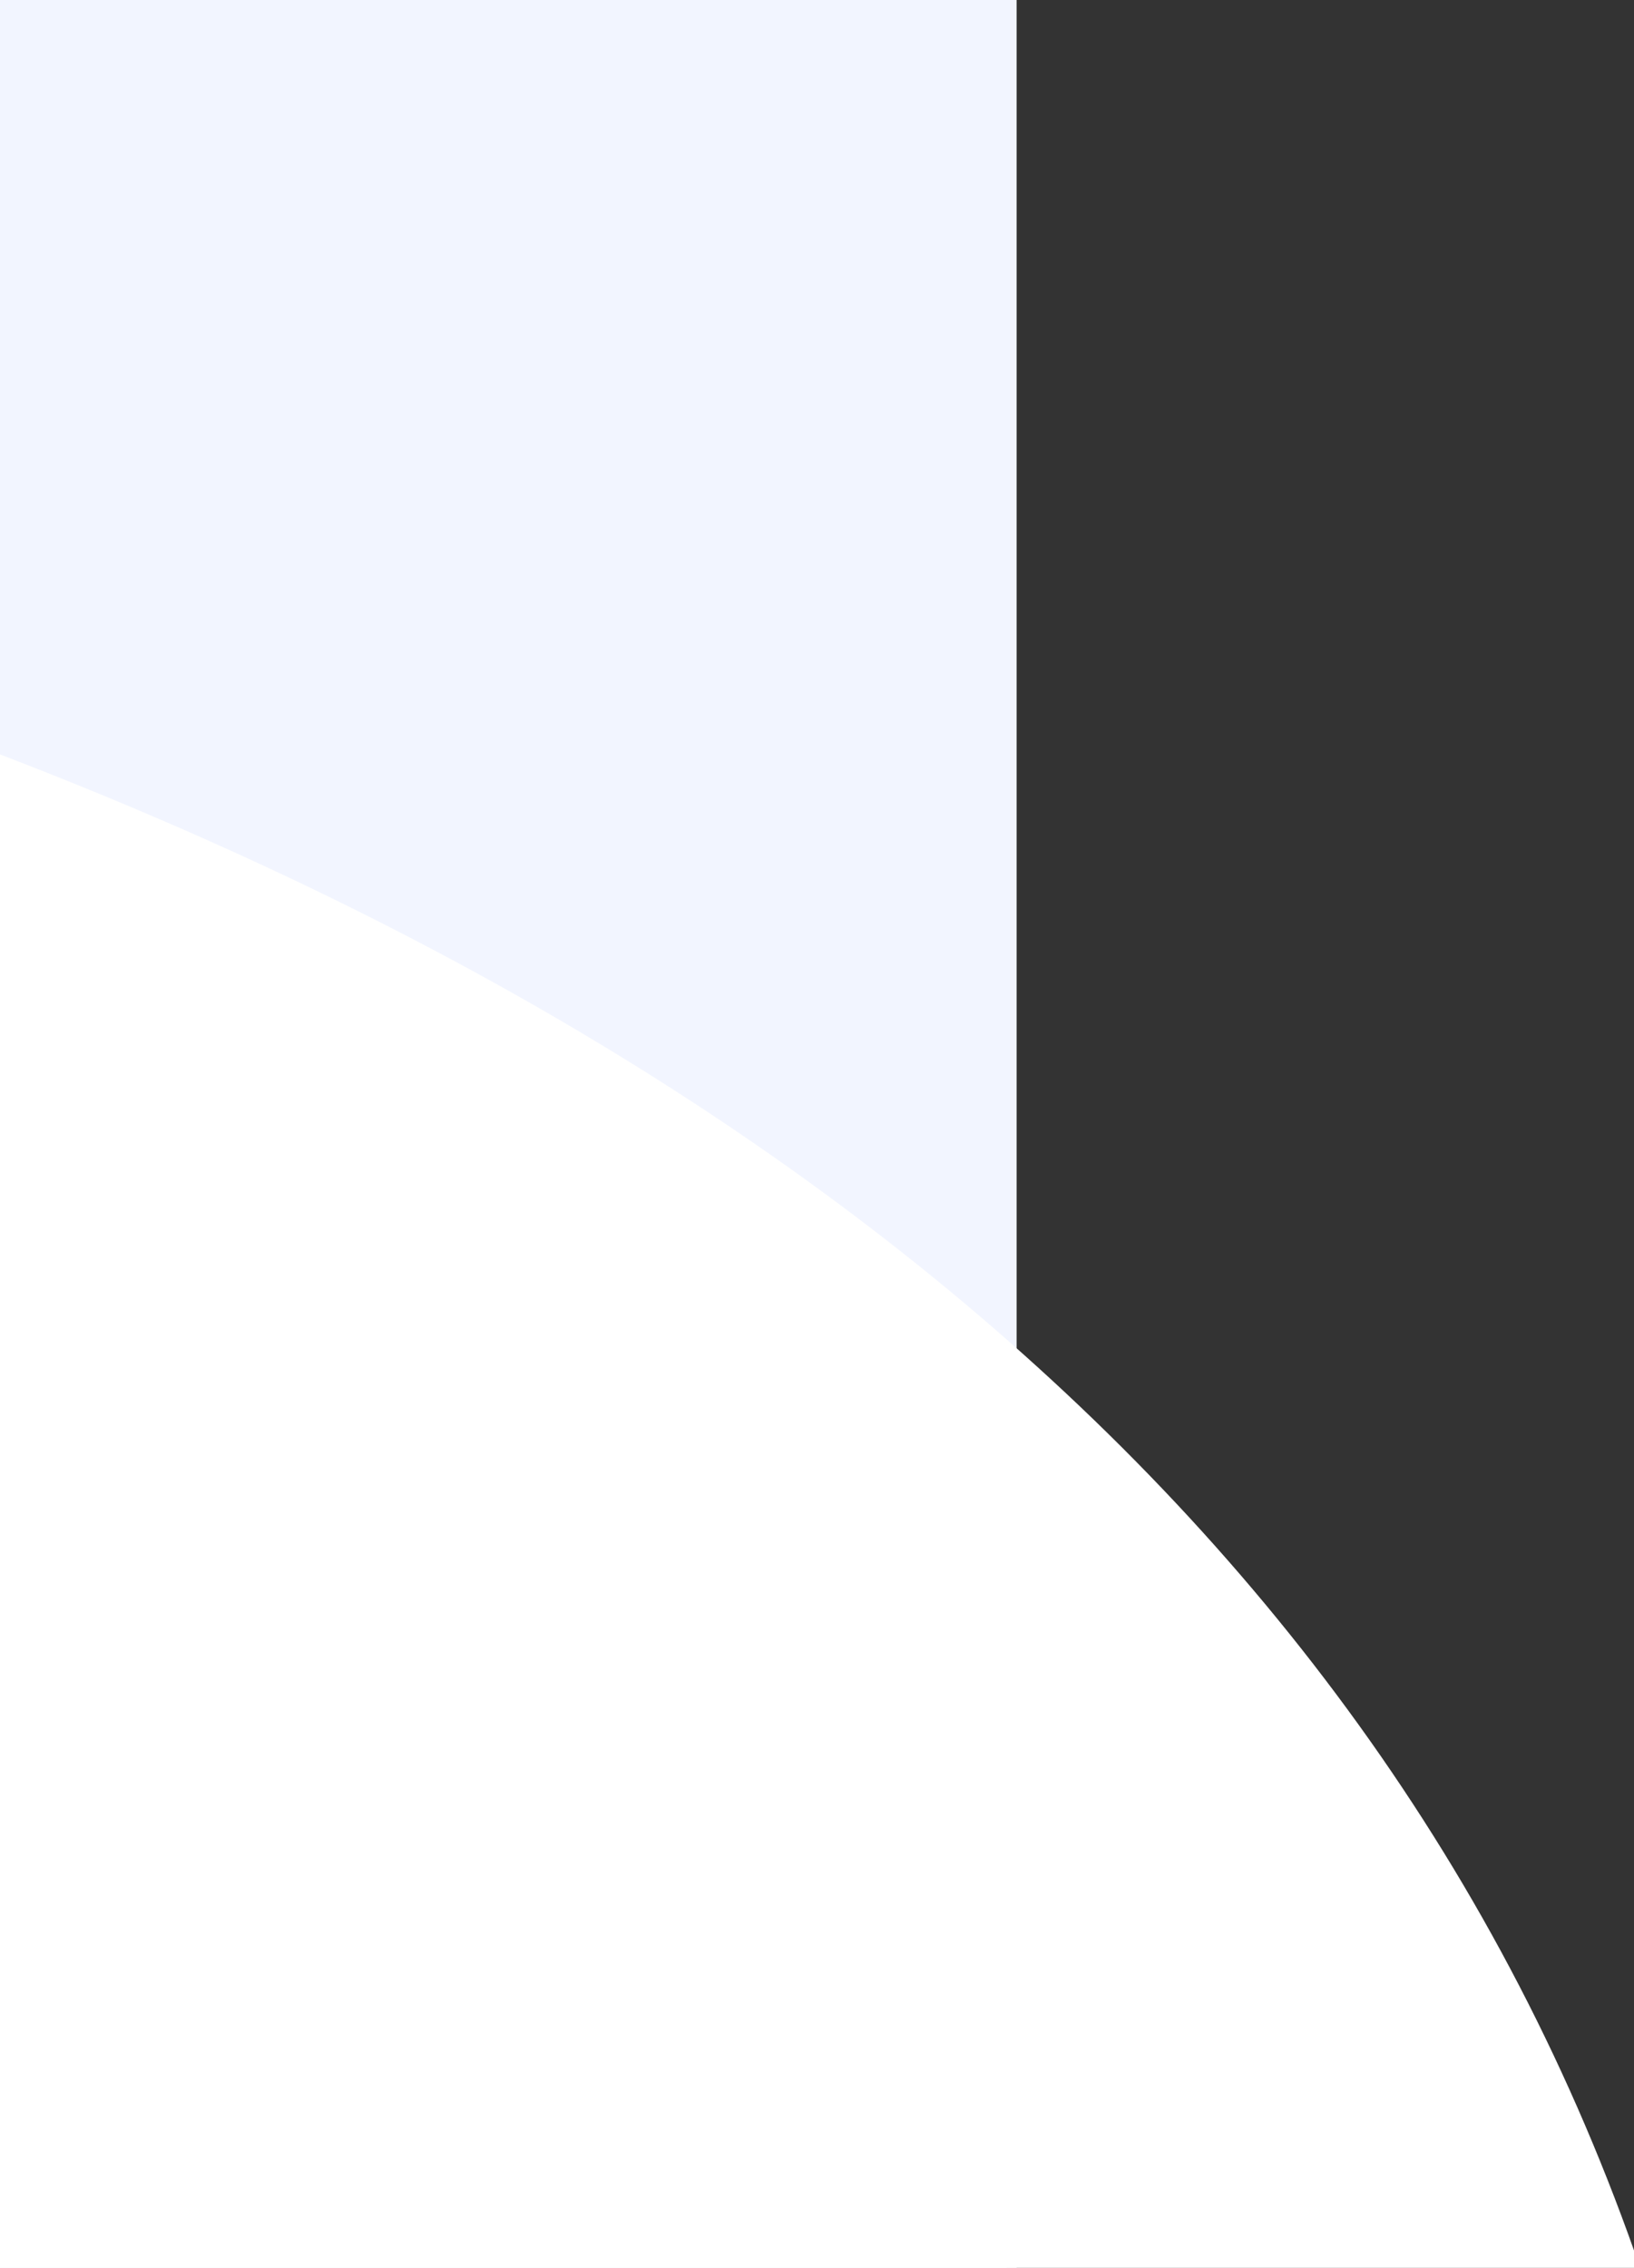 <svg xmlns="http://www.w3.org/2000/svg" xmlns:xlink="http://www.w3.org/1999/xlink" width="397" height="551" viewBox="0 0 397 551">
  <rect x="0" y="0" width="397" height="551" fill="#333333" stroke="none"/>
  <defs>
    <clipPath id="clip-path">
      <rect id="Rectangle_3407" data-name="Rectangle 3407" width="397" height="551" transform="translate(1523 8731)" fill="#fff" stroke="#707070" stroke-width="1" opacity="0.29"/>
    </clipPath>
    <clipPath id="clip-path-2">
      <rect id="Rectangle_1332" data-name="Rectangle 1332" width="3971" height="2543" transform="translate(-0.388 0.061)" fill="#f2f5ff" stroke="#707070" stroke-width="1"/>
    </clipPath>
    <clipPath id="clip-path-3">
      <rect id="Rectangle_1330" data-name="Rectangle 1330" width="3971" height="1501" transform="translate(0 -0.353)" fill="#f2f5ff" stroke="#707070" stroke-width="1"/>
    </clipPath>
    <clipPath id="clip-path-4">
      <rect id="Rectangle_1331" data-name="Rectangle 1331" width="5442" height="1497" transform="translate(0 0.065)" fill="#f2f5ff" stroke="#707070" stroke-width="1"/>
    </clipPath>
  </defs>
  <g id="Mask_Group_49" data-name="Mask Group 49" transform="translate(-1523 -8731)" clip-path="url(#clip-path)">
    <g id="Group_7092" data-name="Group 7092">
      <g id="Mask_Group_44" data-name="Mask Group 44" transform="translate(-2200.612 7781.121)" clip-path="url(#clip-path-2)">
        <g id="Group_5393" data-name="Group 5393" transform="translate(-1471.388 23.414)">
          <g id="Mask_Group_42" data-name="Mask Group 42" transform="translate(1471 0)" clip-path="url(#clip-path-3)">
            <path id="Path_20232" data-name="Path 20232" d="M4.473-168.948S-91.064,204.18,1388.389-127.142s1193.545,457.124,2276.6,137.893S4395.231,25.52,4395.231,25.52l-67.371,1232.85H4.473Z" transform="translate(-2.834 221.022)" fill="#f2f5ff"/>
          </g>
          <g id="Mask_Group_43" data-name="Mask Group 43" transform="translate(0 993.581)" clip-path="url(#clip-path-4)">
            <path id="Path_20233" data-name="Path 20233" d="M6095.8,1217.114s130.928-373.128-1896.59-41.807-1635.7-457.124-3119.977-137.893S78.474,1022.645,78.474,1022.645L170.8-210.2H6095.8Z" transform="translate(-656.207 229.827)" fill="#f2f5ff"/>
          </g>
        </g>
      </g>
      <path id="Path_273" data-name="Path 273" d="M1033.078,213.245c577.9.571,1051.827,188.757,1051.827,656.491s-466.722,846.907-1042.453,846.907S0,1337.47,0,869.736,455.175,212.674,1033.078,213.245Z" transform="translate(-132.999 8603.271)" fill="#fff"/>
    </g>
  </g>
</svg>
